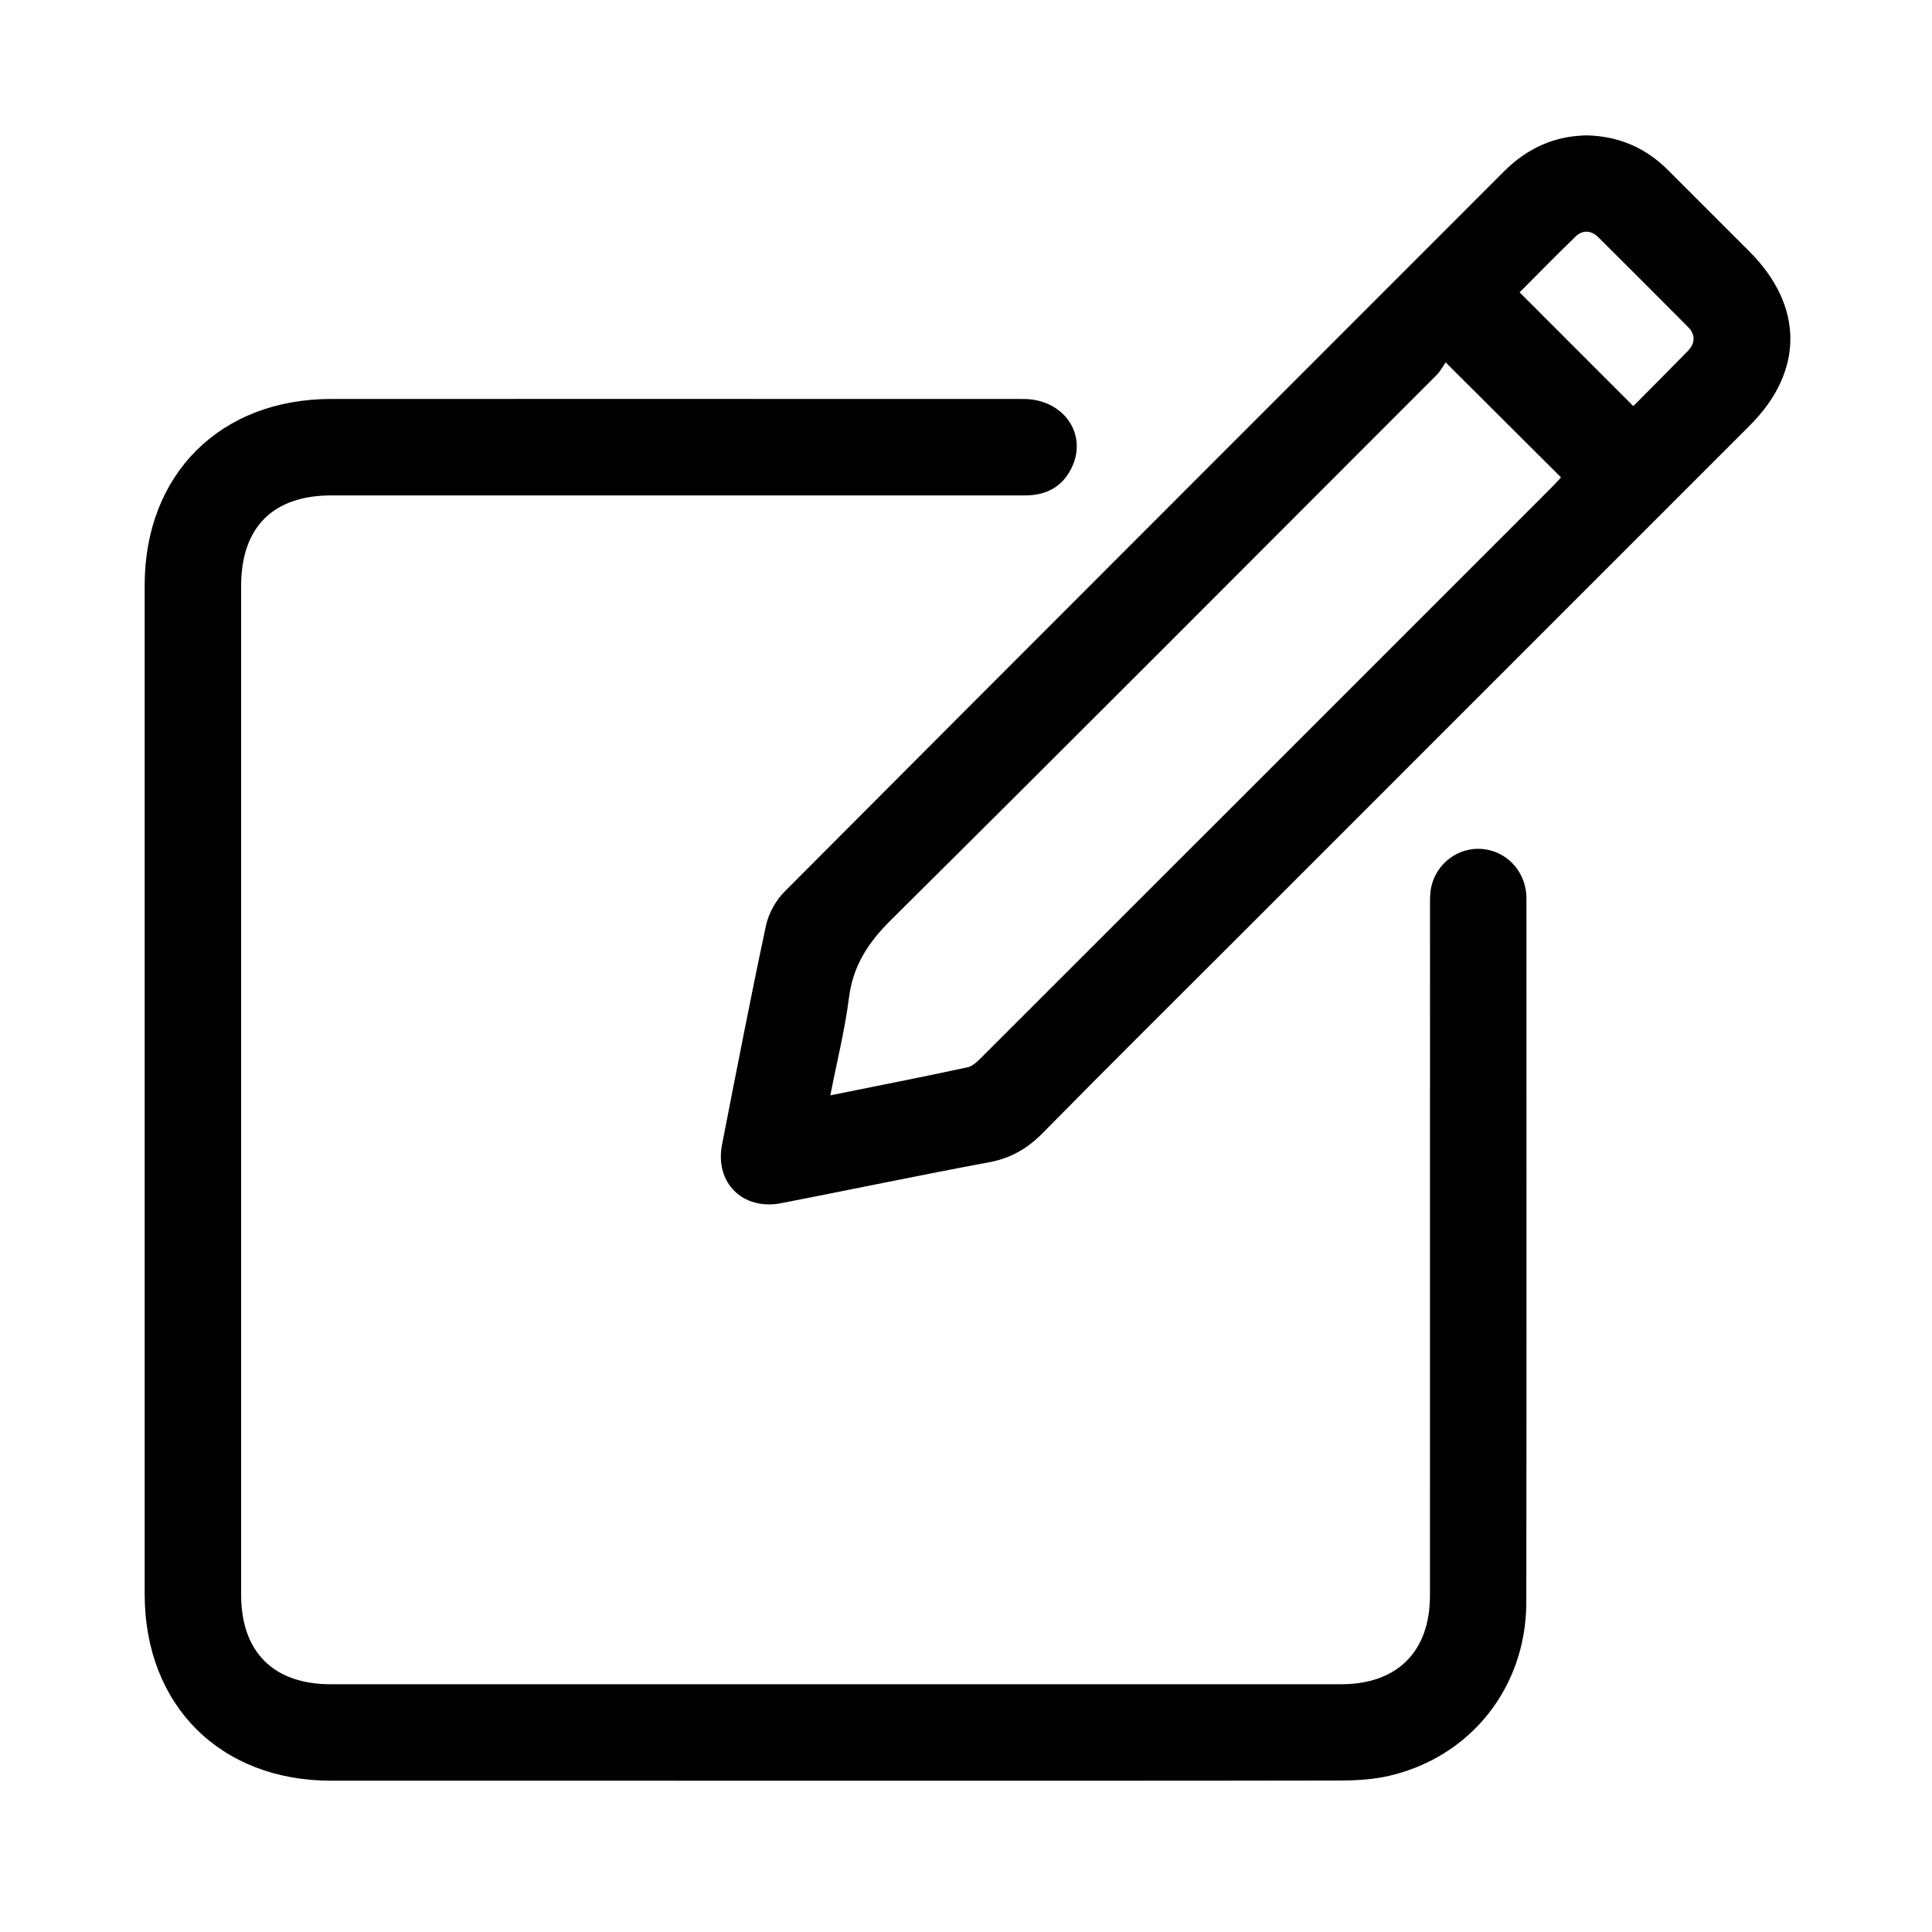 <?xml version="1.0" encoding="utf-8"?>
<!-- Generator: Adobe Illustrator 17.0.0, SVG Export Plug-In . SVG Version: 6.00 Build 0)  -->
<!DOCTYPE svg PUBLIC "-//W3C//DTD SVG 1.1//EN" "http://www.w3.org/Graphics/SVG/1.1/DTD/svg11.dtd">
<svg version="1.1" id="Ebene_1" xmlns="http://www.w3.org/2000/svg" xmlns:xlink="http://www.w3.org/1999/xlink" x="0px" y="0px"
	 width="512px" height="512px" viewBox="0 0 512 512" enable-background="new 0 0 512 512" xml:space="preserve">
<g>
	<path d="M404.503,237.299c-0.377-6.637-5.409-11.862-11.865-12.328c-6.239-0.451-12.014,3.853-13.357,10.15
		c-0.379,1.776-0.311,3.665-0.312,5.503c-0.014,60.738-0.008,121.476-0.015,182.214c-0.002,14.842-8.666,23.502-23.522,23.503
		c-89.262,0.007-178.524,0.006-267.786,0.001c-15.181-0.001-23.743-8.552-23.744-23.714c-0.005-89.12-0.004-178.24-0.001-267.36
		c0.001-15.511,8.438-23.977,23.89-23.978c47.54-0.004,95.08-0.001,142.621-0.002c13.765,0,27.531-0.001,41.296-0.002
		c5.815,0,10.183-2.5,12.53-7.846c3.86-8.794-2.681-17.7-12.966-17.703c-61.164-0.024-122.327-0.017-183.491-0.01
		C58.348,105.73,38.343,125.7,38.34,155.106c-0.011,89.12-0.01,178.24,0,267.361c0.003,29.423,19.998,49.43,49.4,49.438
		c44.418,0.013,88.836,0.003,133.254,0.003c44.702,0,89.404,0.034,134.106-0.053c4.365-0.008,8.844-0.268,13.074-1.253
		c21.657-5.041,36.286-23.522,36.317-45.98c0.085-61.873,0.03-123.746,0.03-185.62C404.52,238.435,404.535,237.866,404.503,237.299z
		"/>
	<path d="M463.638,66.678c-7.213-7.232-14.441-14.447-21.668-21.665c-5.892-5.885-13.002-8.928-21.439-9.139
		c-8.556,0.128-15.8,3.394-21.919,9.517c-63.574,63.618-127.2,127.184-190.686,190.889c-2.354,2.362-4.259,5.827-4.953,9.08
		c-4.109,19.255-7.829,38.593-11.615,57.916c-1.989,10.152,5.452,17.568,15.71,15.574c18.354-3.568,36.654-7.42,55.035-10.835
		c5.732-1.065,10.146-3.606,14.199-7.724c16.818-17.086,33.849-33.962,50.802-50.914c45.54-45.54,91.086-91.076,136.618-136.624
		C478.084,98.386,478.041,81.118,463.638,66.678z M411.249,129.112c-50.27,50.281-100.541,100.56-150.84,150.811
		c-1.165,1.164-2.518,2.599-3.997,2.919c-11.756,2.545-23.564,4.85-36.365,7.433c1.81-9.243,3.881-17.486,4.935-25.857
		c1.068-8.478,5.088-14.617,11.088-20.568c48.363-47.971,96.447-96.222,144.588-144.416c1.091-1.092,1.838-2.526,2.459-3.397
		c10.587,10.557,20.473,20.414,30.569,30.48C413.156,127.081,412.233,128.127,411.249,129.112z M447.268,93.041
		c-4.733,4.859-9.538,9.649-14.426,14.58c-10.208-10.211-20.006-20.013-30.13-30.14c4.844-4.853,9.759-9.897,14.822-14.786
		c1.916-1.85,4.167-1.676,6.068,0.213c7.936,7.888,15.853,15.795,23.732,23.739C449.389,88.72,449.256,91,447.268,93.041z"/>
</g>
</svg>
